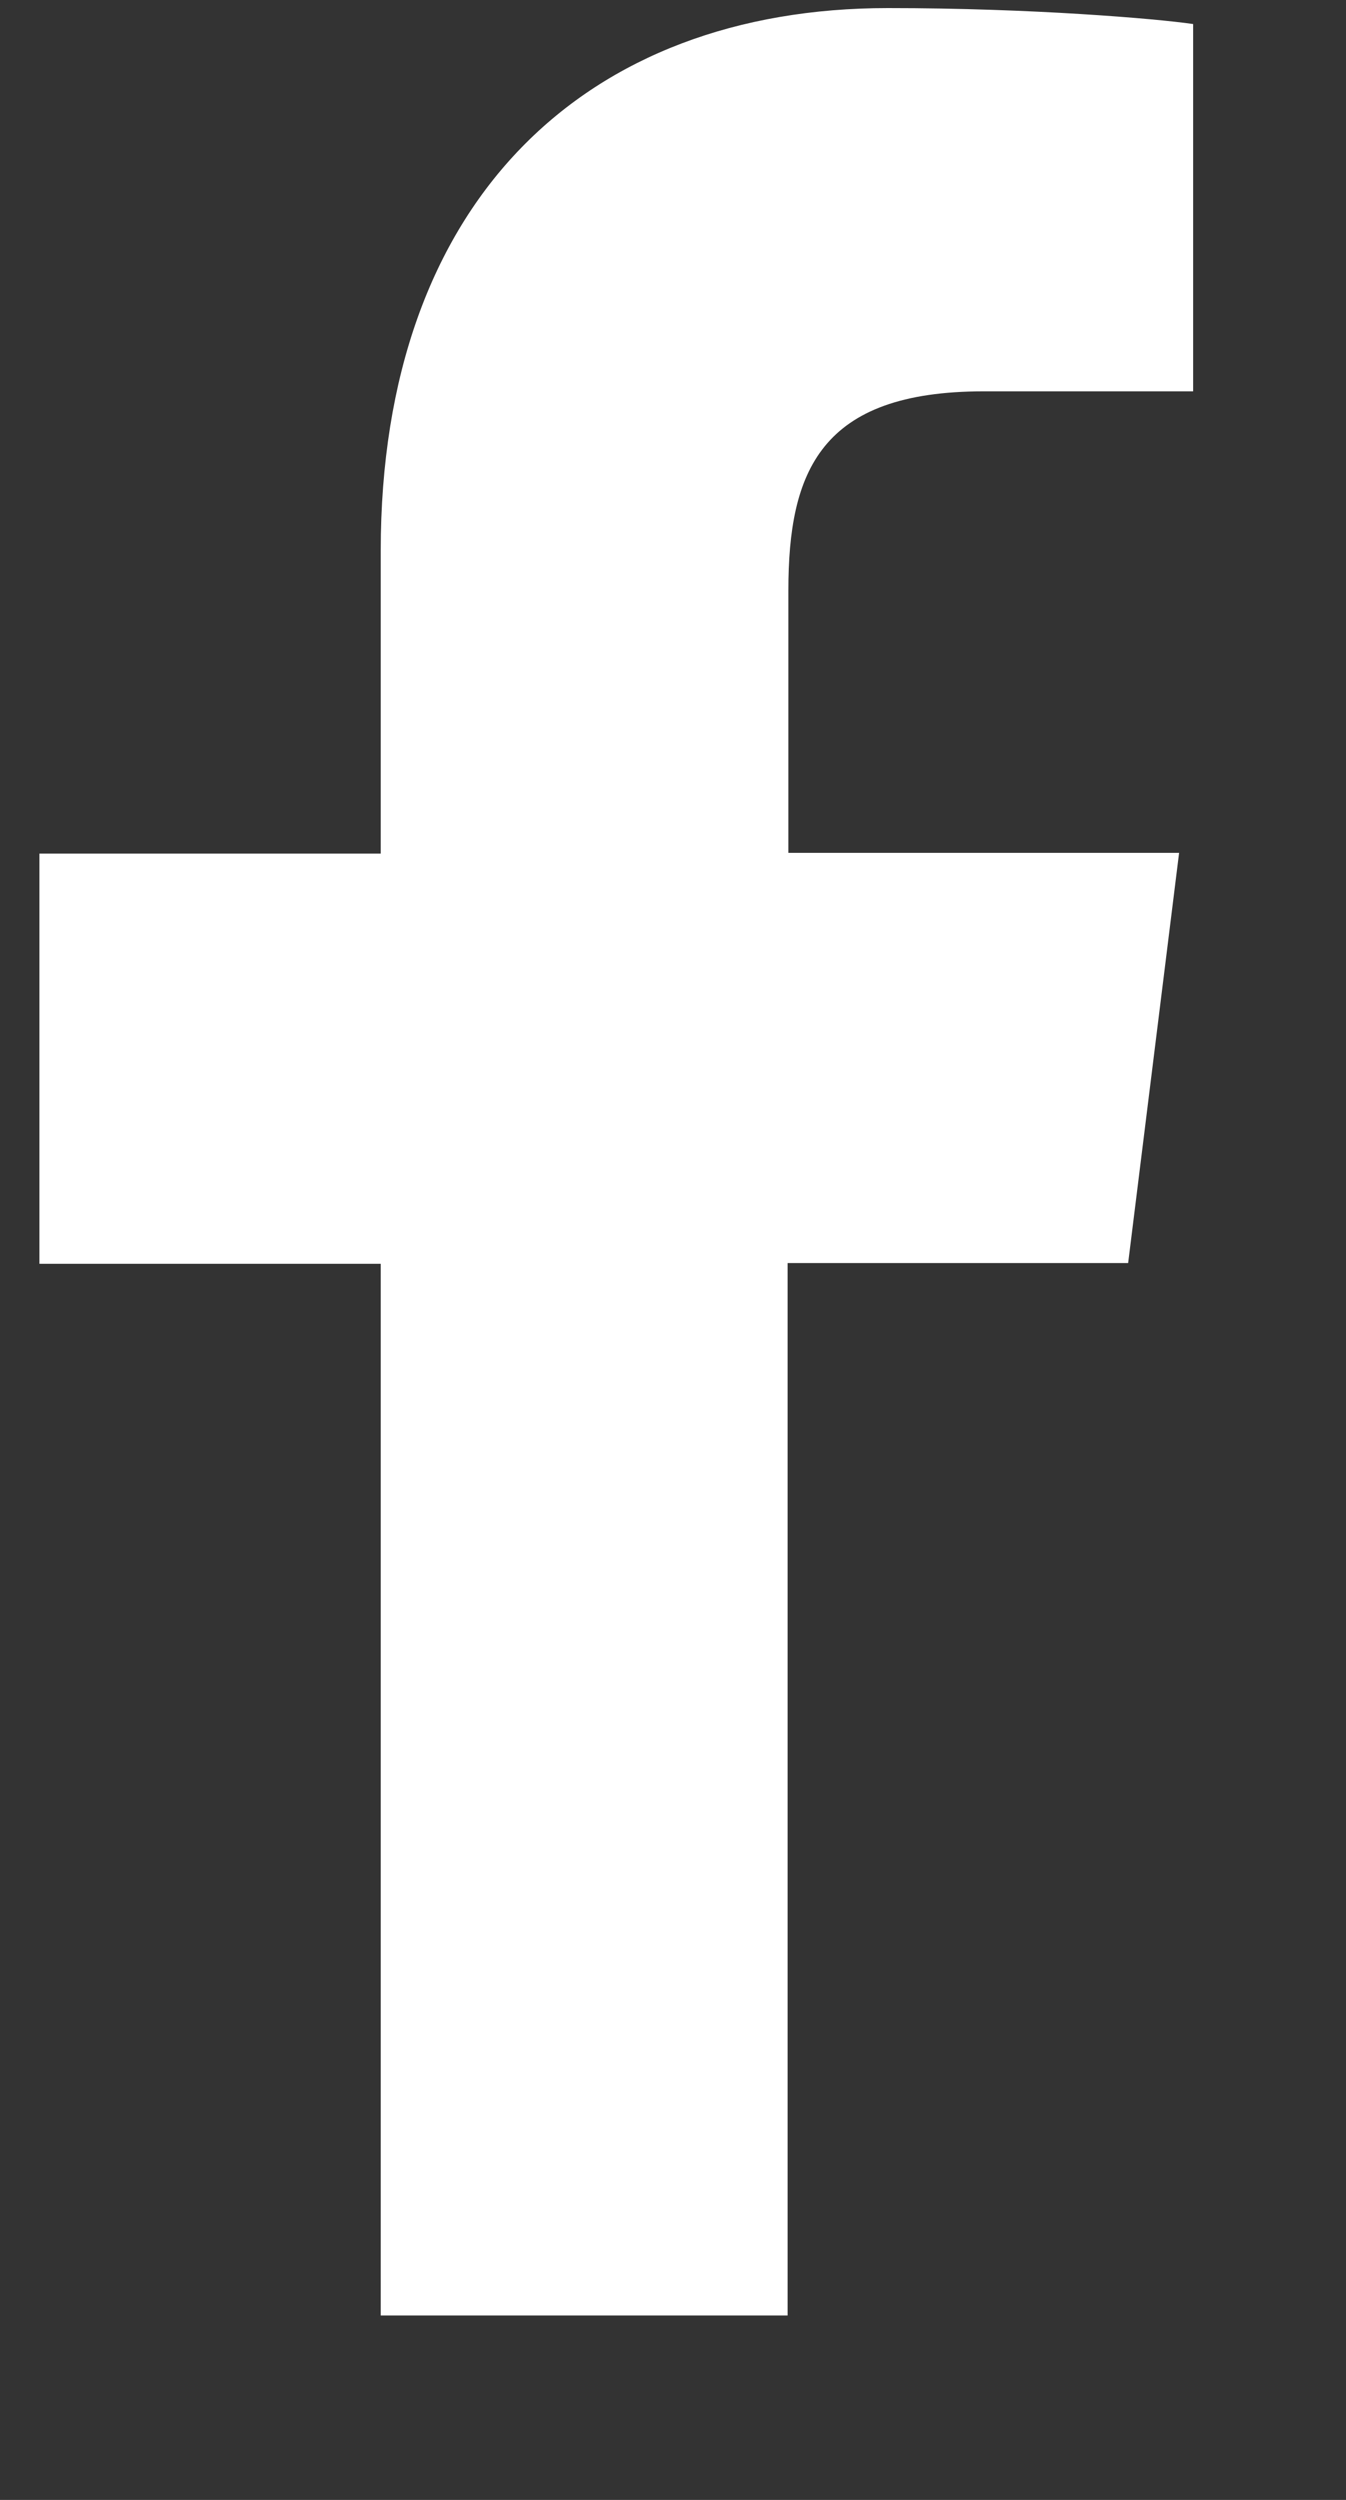 <svg width="7" height="13" viewBox="0 0 7 13" fill="none" xmlns="http://www.w3.org/2000/svg">
<rect x="0" y="0" width="7" height="13" fill="#333333" stroke="none"/>
<path d="M4.096 12.041V6.568H5.867L6.132 4.435H4.1V3.071C4.1 2.453 4.265 2.035 5.116 2.035H6.205V0.125C6.013 0.097 5.365 0.042 4.618 0.042C3.05 0.042 1.98 1.038 1.98 2.864V4.439H0.205V6.572H1.98V12.041H4.096Z" fill="white"/>
</svg>
